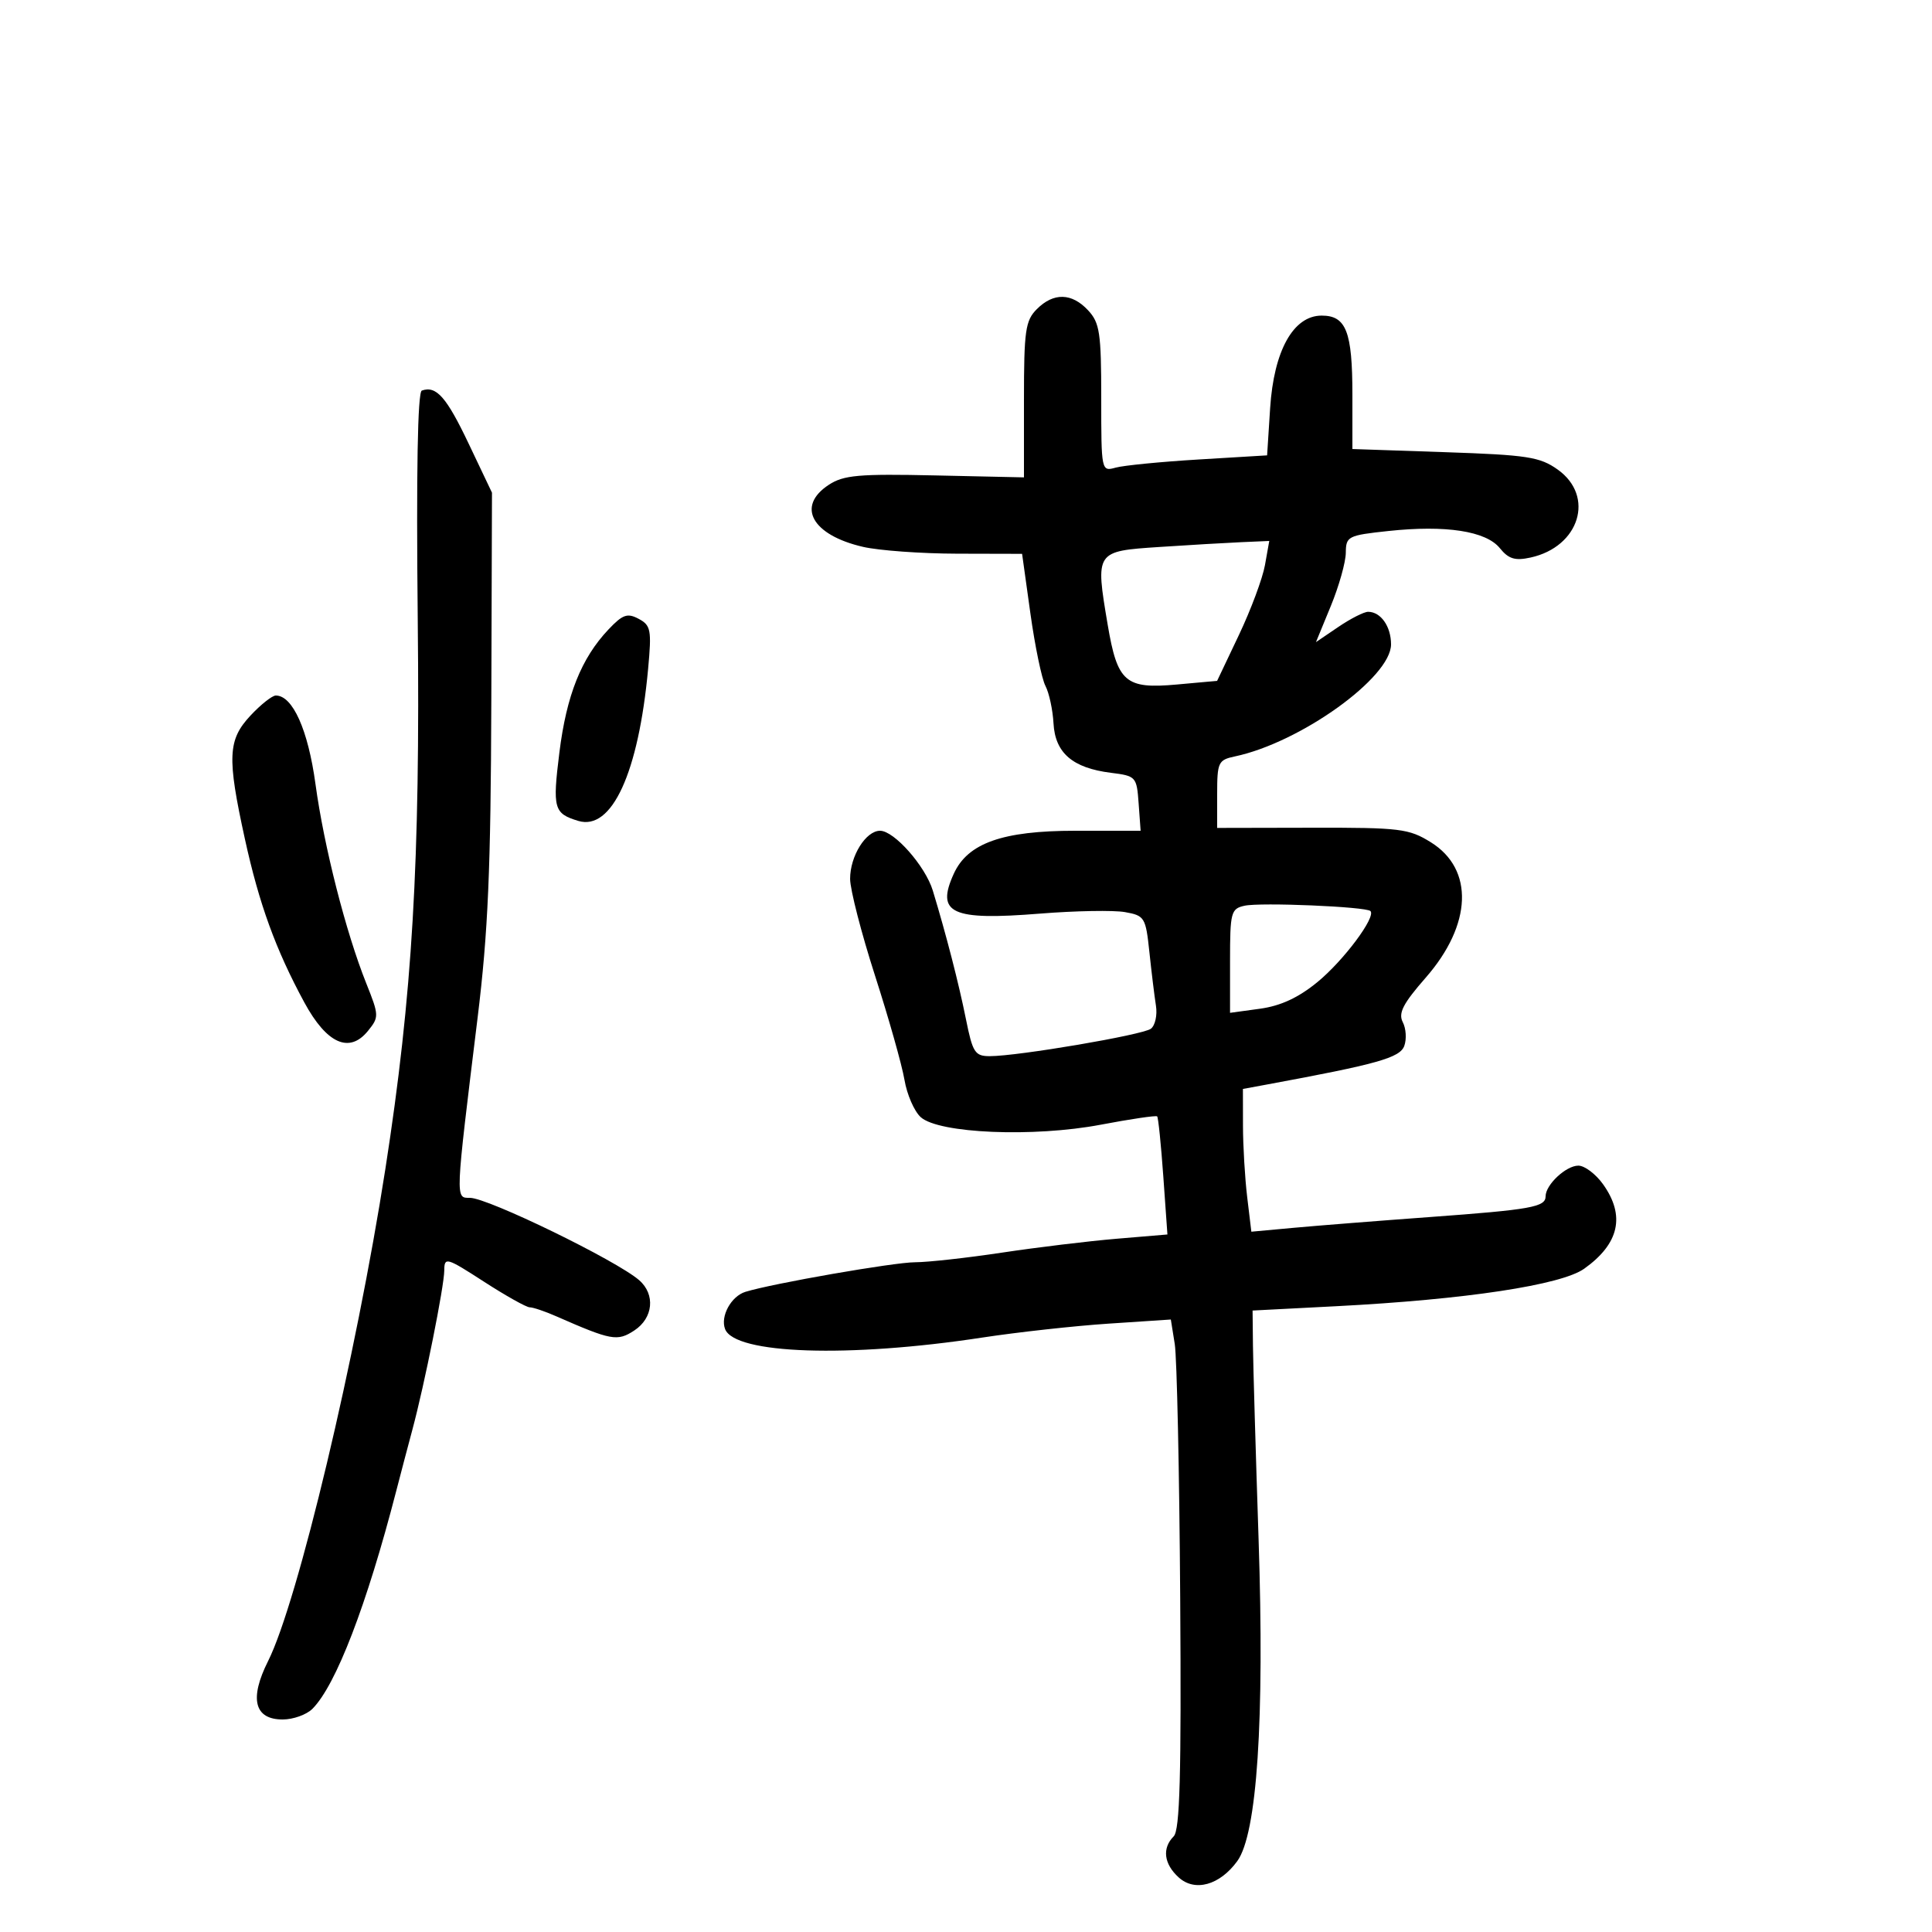 <svg xmlns="http://www.w3.org/2000/svg" width="300" height="300" viewBox="0 0 300 300" version="1.1">
	<path d="M 161 48 C 159.221 49.779, 159 51.333, 159 62.063 L 159 74.126 145.191 73.823 C 133.350 73.563, 130.999 73.771, 128.691 75.283 C 123.602 78.617, 126.072 83.088, 134.015 84.918 C 136.482 85.486, 143.047 85.962, 148.605 85.976 L 158.710 86 159.999 95.250 C 160.709 100.338, 161.759 105.400, 162.333 106.500 C 162.908 107.600, 163.473 110.226, 163.589 112.336 C 163.842 116.922, 166.557 119.257, 172.500 120 C 176.400 120.487, 176.508 120.607, 176.807 124.750 L 177.115 129 166.944 129 C 155.679 129, 150.271 130.916, 148.103 135.673 C 145.292 141.842, 147.731 142.969, 161.500 141.865 C 167 141.424, 172.936 141.319, 174.691 141.632 C 177.741 142.175, 177.907 142.448, 178.478 147.850 C 178.806 150.958, 179.263 154.698, 179.495 156.163 C 179.726 157.627, 179.372 159.238, 178.708 159.743 C 177.442 160.704, 158.071 164, 153.685 164 C 151.391 164, 151.031 163.440, 149.990 158.250 C 148.883 152.730, 146.917 145.099, 144.845 138.285 C 143.691 134.489, 138.850 129, 136.655 129 C 134.447 129, 131.999 132.933, 132.005 136.473 C 132.008 138.138, 133.751 144.906, 135.878 151.513 C 138.004 158.120, 140.060 165.393, 140.445 167.674 C 140.830 169.955, 141.965 172.563, 142.966 173.469 C 145.772 176.009, 160.487 176.625, 170.936 174.641 C 175.577 173.760, 179.514 173.180, 179.685 173.352 C 179.857 173.524, 180.286 177.720, 180.638 182.677 L 181.277 191.689 173.389 192.352 C 169.050 192.716, 161.039 193.686, 155.587 194.507 C 150.135 195.328, 144.060 196.001, 142.087 196.003 C 138.824 196.006, 119.963 199.294, 115.749 200.595 C 113.530 201.280, 111.829 204.392, 112.590 206.375 C 114.087 210.275, 131.796 210.863, 152.500 207.700 C 158 206.860, 166.844 205.885, 172.153 205.533 L 181.806 204.894 182.415 208.697 C 182.750 210.789, 183.131 228.564, 183.262 248.197 C 183.445 275.681, 183.212 284.183, 182.250 285.147 C 180.420 286.981, 180.721 289.437, 183.030 291.527 C 185.546 293.804, 189.396 292.734, 192.119 289 C 195.196 284.782, 196.365 267.128, 195.432 239 C 194.984 225.525, 194.592 212.025, 194.559 209 L 194.500 203.500 207.500 202.827 C 227.585 201.788, 242.429 199.542, 245.993 197.005 C 251.435 193.130, 252.409 188.788, 248.932 183.904 C 247.794 182.307, 246.064 181, 245.087 181 C 243.168 181, 240 183.966, 240 185.761 C 240 187.430, 237.767 187.830, 222 188.984 C 214.025 189.567, 204.532 190.318, 200.905 190.651 L 194.309 191.258 193.663 185.879 C 193.308 182.921, 193.013 177.933, 193.009 174.795 L 193 169.091 196.750 168.398 C 213.873 165.238, 217.387 164.250, 218.056 162.407 C 218.437 161.358, 218.332 159.699, 217.823 158.720 C 217.096 157.322, 217.862 155.837, 221.389 151.806 C 228.588 143.576, 228.912 134.974, 222.179 130.788 C 218.773 128.669, 217.407 128.502, 203.750 128.529 L 189 128.559 189 123.298 C 189 118.367, 189.172 118.002, 191.750 117.457 C 201.909 115.311, 216 105.204, 216 100.063 C 216 97.269, 214.404 95, 212.440 95 C 211.801 95, 209.718 96.059, 207.811 97.354 L 204.342 99.708 206.647 94.104 C 207.915 91.022, 208.963 87.298, 208.976 85.830 C 208.999 83.281, 209.300 83.127, 215.580 82.455 C 224.489 81.500, 230.743 82.461, 232.891 85.114 C 234.255 86.798, 235.255 87.103, 237.673 86.572 C 245.272 84.903, 247.694 77.054, 241.886 72.919 C 239.114 70.945, 237.188 70.647, 224.386 70.213 L 210 69.724 210 61.296 C 210 51.485, 209.031 48.997, 205.215 49.007 C 200.820 49.018, 197.799 54.458, 197.225 63.388 L 196.756 70.708 186.128 71.348 C 180.283 71.700, 174.488 72.269, 173.250 72.611 C 171.012 73.230, 171 73.174, 171 61.805 C 171 51.687, 170.766 50.126, 168.961 48.189 C 166.423 45.464, 163.603 45.397, 161 48 M 65.500 60.647 C 64.849 60.876, 64.628 73.318, 64.867 96.250 C 65.258 133.875, 64.044 154.472, 59.842 181.500 C 55.304 210.689, 46.227 248.776, 41.626 257.935 C 38.687 263.787, 39.492 267, 43.896 267 C 45.525 267, 47.601 266.256, 48.511 265.346 C 52.156 261.701, 56.945 249.254, 61.532 231.500 C 62.243 228.750, 63.369 224.475, 64.034 222 C 65.917 215.001, 68.972 199.745, 68.987 197.272 C 68.999 195.155, 69.308 195.243, 75.155 199.022 C 78.540 201.210, 81.735 203, 82.254 203 C 82.773 203, 84.616 203.622, 86.349 204.383 C 94.954 208.159, 95.857 208.323, 98.494 206.596 C 101.437 204.667, 101.793 200.999, 99.250 198.788 C 95.718 195.716, 75.754 186, 72.973 186 C 70.687 186, 70.662 186.594, 74.166 158 C 75.787 144.782, 76.209 135.036, 76.291 109 L 76.394 76.500 72.771 68.885 C 69.322 61.638, 67.748 59.855, 65.500 60.647 M 180 84.936 C 170.075 85.594, 170.076 85.593, 171.997 96.983 C 173.510 105.951, 174.740 107.016, 182.747 106.290 L 188.994 105.723 192.373 98.611 C 194.232 94.700, 196.054 89.813, 196.422 87.750 L 197.091 84 192.795 84.186 C 190.433 84.289, 184.675 84.626, 180 84.936 M 94.486 97.741 C 90.259 102.208, 87.968 107.952, 86.860 116.861 C 85.780 125.551, 85.992 126.319, 89.791 127.468 C 95.003 129.044, 99.145 120.029, 100.640 103.853 C 101.198 97.810, 101.065 97.105, 99.176 96.094 C 97.421 95.155, 96.691 95.411, 94.486 97.741 M 38.901 111.106 C 35.369 114.887, 35.246 117.579, 38.024 130.261 C 40.240 140.380, 42.806 147.441, 47.251 155.647 C 50.729 162.068, 54.249 163.646, 57.137 160.079 C 58.876 157.932, 58.867 157.680, 56.867 152.678 C 53.701 144.761, 50.312 131.459, 48.988 121.754 C 47.839 113.335, 45.450 108, 42.829 108 C 42.264 108, 40.497 109.398, 38.901 111.106 M 193.250 140.642 C 191.144 141.107, 191 141.654, 191 149.205 L 191 157.272 195.649 156.635 C 198.860 156.195, 201.617 154.916, 204.567 152.499 C 208.639 149.162, 213.706 142.373, 212.801 141.468 C 212.119 140.786, 195.729 140.093, 193.250 140.642" stroke="none" fill="black" fill-rule="evenodd"/>
</svg>
